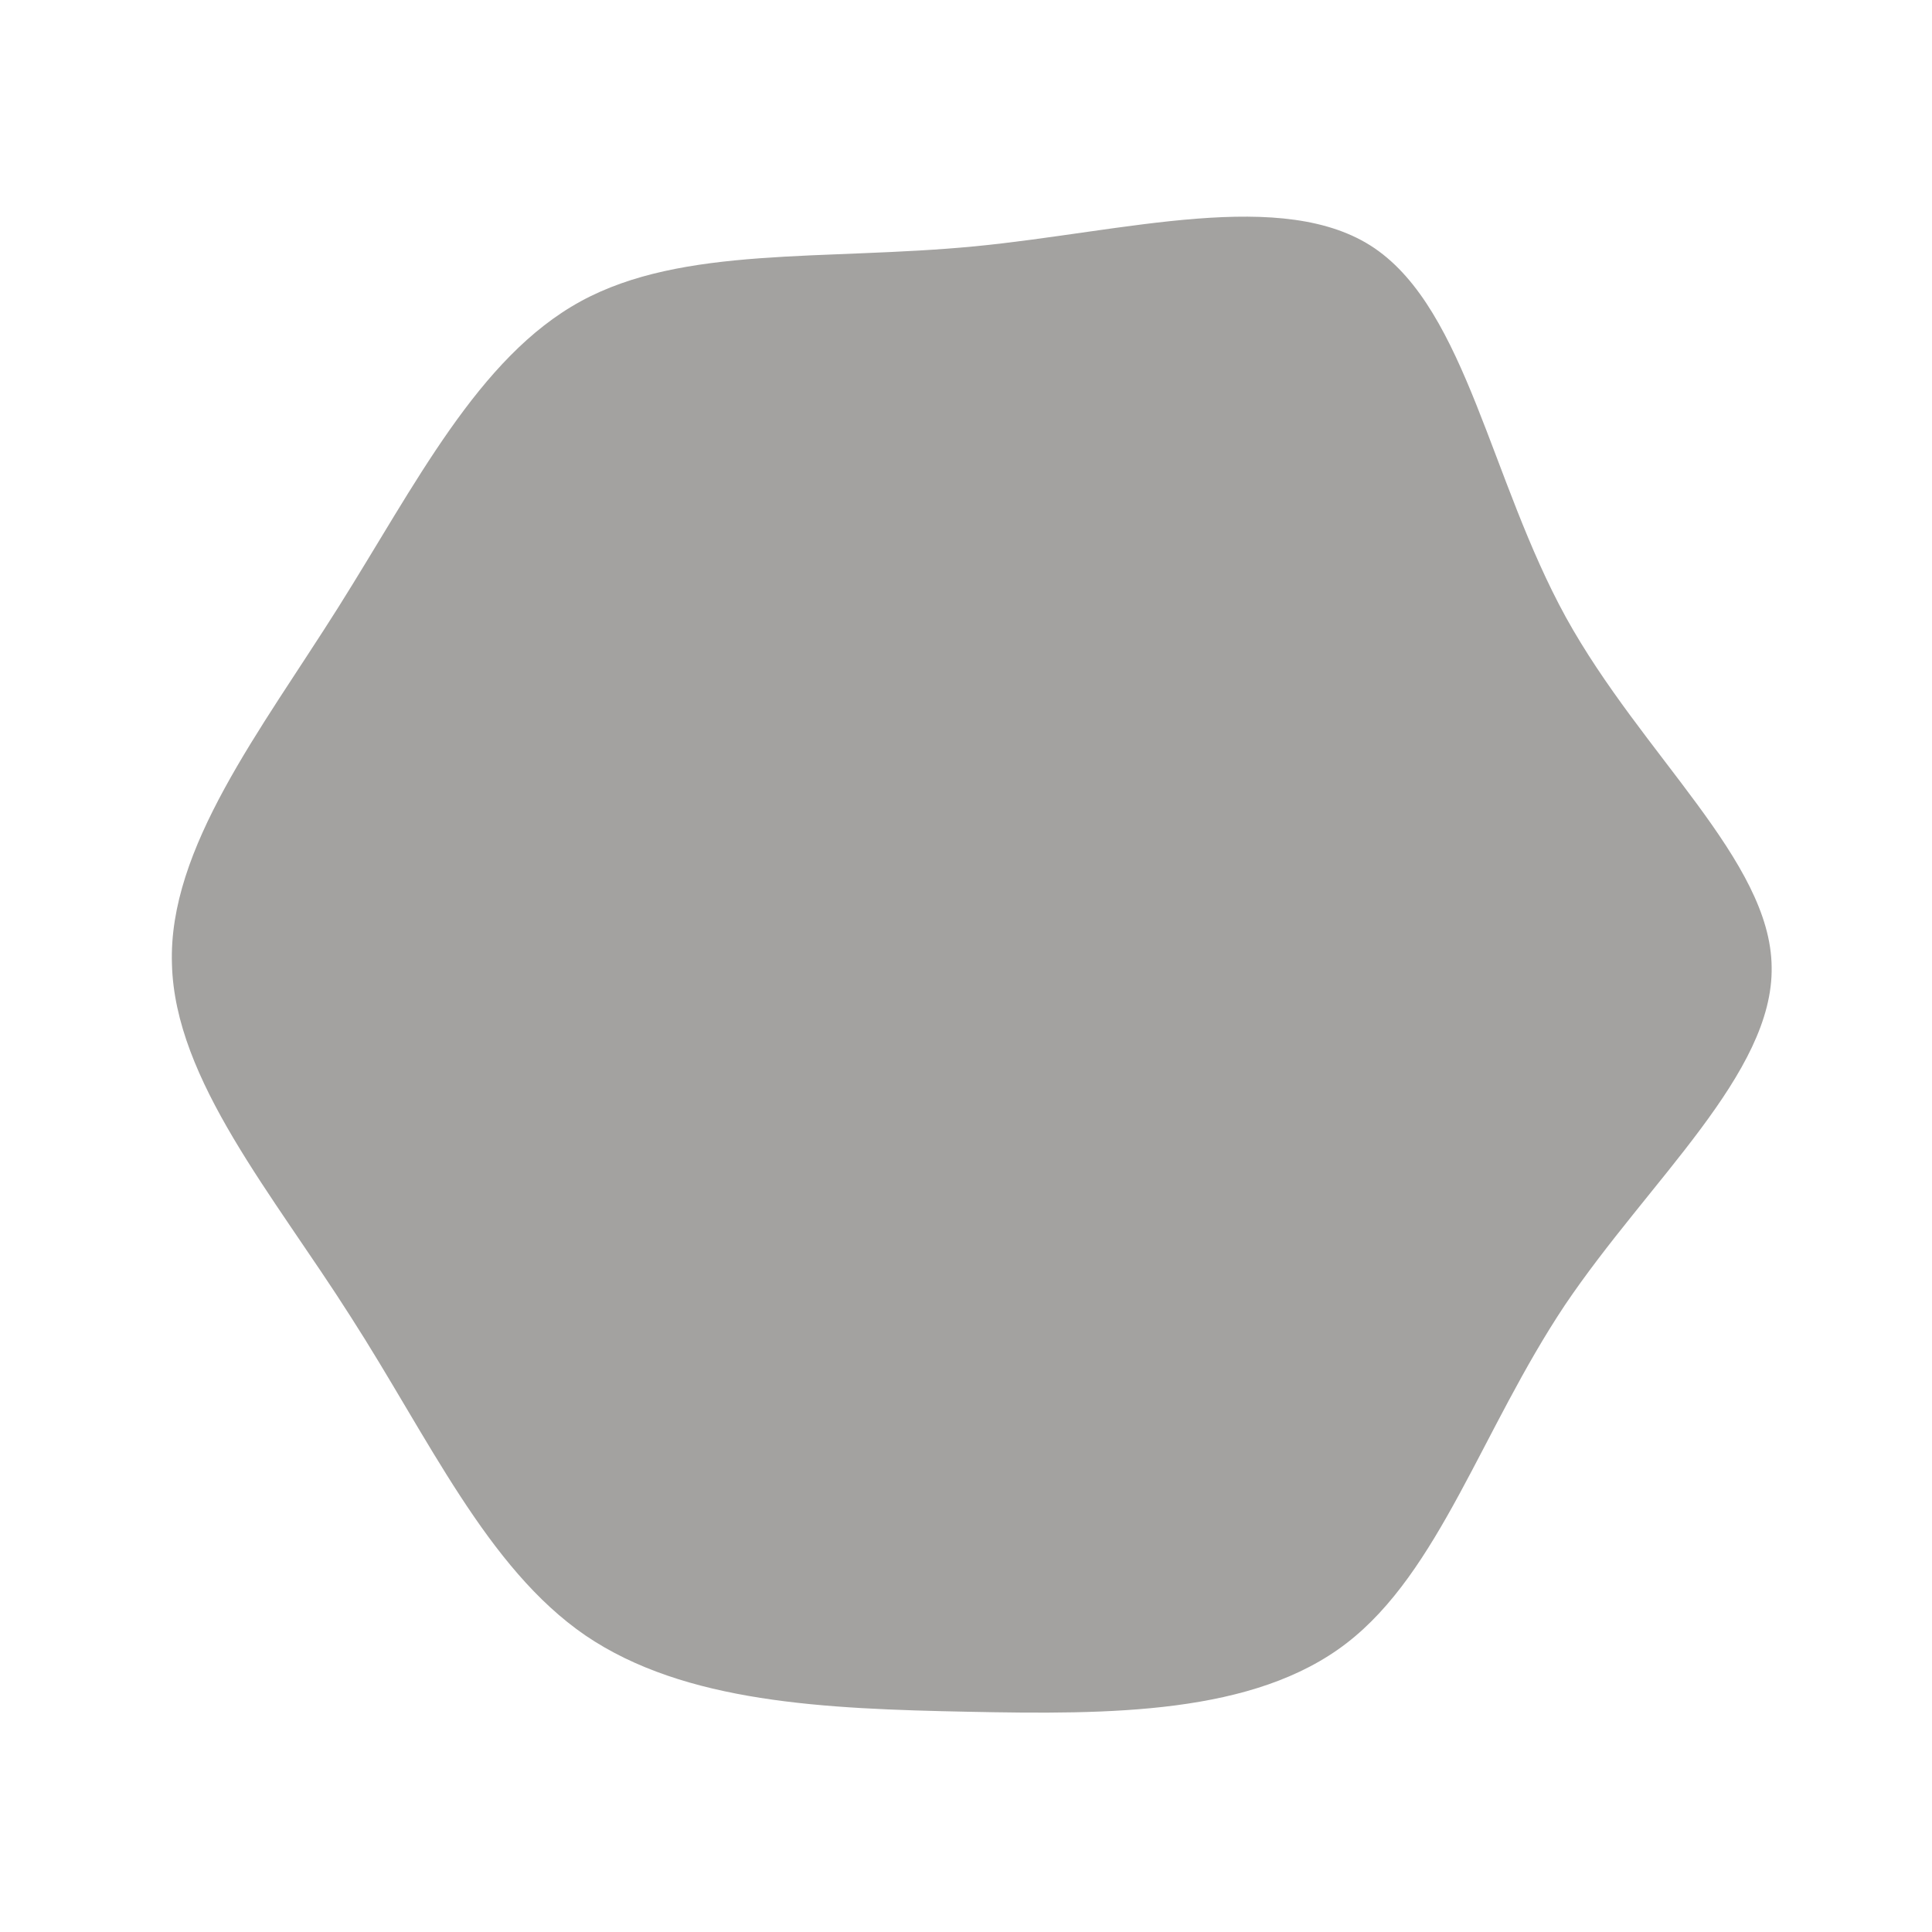 <?xml version="1.0" standalone="no"?>
<svg viewBox="0 0 200 200" xmlns="http://www.w3.org/2000/svg">
  <path fill="#A3A2A0" d="M42.3,-74.3C51.8,-67.8,54.3,-50.3,62.1,-36.1C70,-21.8,83.3,-10.9,83.4,0.1C83.6,11.1,70.7,22.2,62,35.1C53.4,48,49,62.7,39.4,70.1C29.8,77.5,14.9,77.5,0.2,77.2C-14.6,76.9,-29.1,76.3,-39.4,69.3C-49.6,62.3,-55.6,48.9,-63.7,36.3C-71.7,23.7,-81.9,11.8,-82.2,-0.2C-82.6,-12.2,-73,-24.4,-65,-37.1C-57,-49.8,-50.5,-63,-39.9,-68.8C-29.3,-74.6,-14.7,-73,0.9,-74.5C16.4,-76,32.9,-80.7,42.3,-74.3Z" transform="translate(100 100)" />
</svg>
